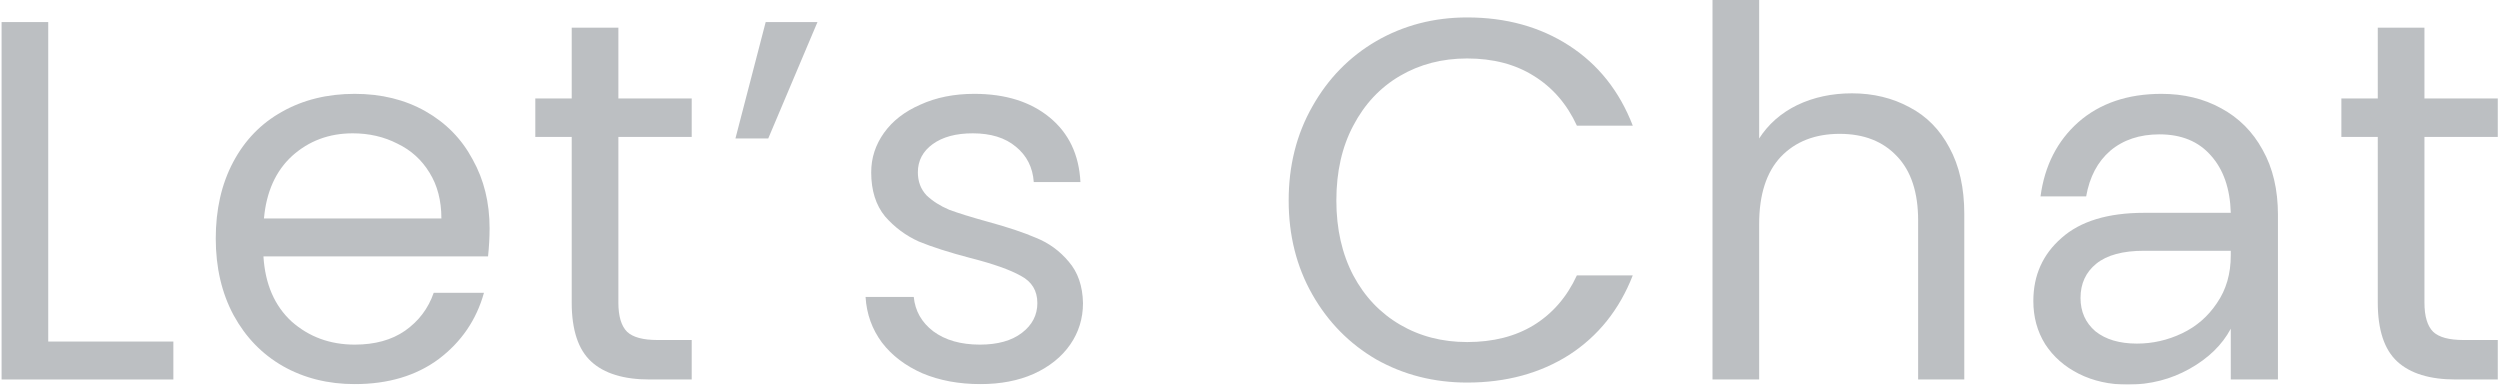 <svg width="975" height="150" viewBox="0 0 975 150" fill="#1F2934" xmlns="http://www.w3.org/2000/svg">
<g opacity="0.3">
<path d="M18.815 133.2H67.615V148H0.615V8.6H18.815V133.2Z" fill="#1F2934"/>
<path d="M190.943 89C190.943 92.467 190.743 96.133 190.343 100H102.743C103.41 110.8 107.076 119.267 113.743 125.4C120.543 131.4 128.743 134.4 138.343 134.4C146.21 134.4 152.743 132.6 157.943 129C163.276 125.267 167.01 120.333 169.143 114.2H188.743C185.81 124.733 179.943 133.333 171.143 140C162.343 146.533 151.41 149.8 138.343 149.8C127.943 149.8 118.61 147.467 110.343 142.8C102.21 138.133 95.81 131.533 91.143 123C86.476 114.333 84.143 104.333 84.143 93C84.143 81.667 86.41 71.733 90.943 63.2C95.476 54.667 101.81 48.133 109.943 43.6C118.21 38.933 127.676 36.6 138.343 36.6C148.743 36.6 157.943 38.867 165.943 43.4C173.943 47.933 180.076 54.2 184.343 62.2C188.743 70.067 190.943 79 190.943 89ZM172.143 85.2C172.143 78.267 170.61 72.333 167.543 67.4C164.476 62.333 160.276 58.533 154.943 56C149.743 53.333 143.943 52 137.543 52C128.343 52 120.476 54.933 113.943 60.8C107.543 66.667 103.876 74.8 102.943 85.2H172.143Z" fill="#1F2934"/>
<path d="M241.166 53.4V118C241.166 123.333 242.3 127.133 244.566 129.4C246.833 131.533 250.766 132.6 256.366 132.6H269.766V148H253.366C243.233 148 235.633 145.667 230.566 141C225.5 136.333 222.966 128.667 222.966 118V53.4H208.766V38.4H222.966V10.8H241.166V38.4H269.766V53.4H241.166Z" fill="#1F2934"/>
<path d="M298.618 8.6H318.818L299.618 54H286.818L298.618 8.6Z" fill="#1F2934"/>
<path d="M382.368 149.8C373.968 149.8 366.435 148.4 359.768 145.6C353.101 142.667 347.835 138.667 343.968 133.6C340.101 128.4 337.968 122.467 337.568 115.8H356.368C356.901 121.267 359.435 125.733 363.968 129.2C368.635 132.667 374.701 134.4 382.168 134.4C389.101 134.4 394.568 132.867 398.568 129.8C402.568 126.733 404.568 122.867 404.568 118.2C404.568 113.4 402.435 109.867 398.168 107.6C393.901 105.2 387.301 102.867 378.368 100.6C370.235 98.467 363.568 96.333 358.368 94.2C353.301 91.933 348.901 88.667 345.168 84.4C341.568 80 339.768 74.267 339.768 67.2C339.768 61.6 341.435 56.467 344.768 51.8C348.101 47.133 352.835 43.467 358.968 40.8C365.101 38 372.101 36.6 379.968 36.6C392.101 36.6 401.901 39.667 409.368 45.8C416.835 51.933 420.835 60.333 421.368 71H403.168C402.768 65.267 400.435 60.667 396.168 57.2C392.035 53.733 386.435 52 379.368 52C372.835 52 367.635 53.4 363.768 56.2C359.901 59 357.968 62.667 357.968 67.2C357.968 70.8 359.101 73.8 361.368 76.2C363.768 78.467 366.701 80.333 370.168 81.8C373.768 83.133 378.701 84.667 384.968 86.4C392.835 88.533 399.235 90.667 404.168 92.8C409.101 94.8 413.301 97.867 416.768 102C420.368 106.133 422.235 111.533 422.368 118.2C422.368 124.2 420.701 129.6 417.368 134.4C414.035 139.2 409.301 143 403.168 145.8C397.168 148.467 390.235 149.8 382.368 149.8Z" fill="#1F2934"/>
<path d="M502.58 78.2C502.58 64.6 505.647 52.4 511.78 41.6C517.914 30.667 526.247 22.133 536.78 16C547.447 9.867 559.247 6.8 572.18 6.8C587.38 6.8 600.647 10.467 611.98 17.8C623.314 25.133 631.58 35.533 636.78 49H614.98C611.114 40.6 605.514 34.133 598.18 29.6C590.98 25.067 582.314 22.8 572.18 22.8C562.447 22.8 553.714 25.067 545.98 29.6C538.247 34.133 532.18 40.6 527.78 49C523.38 57.267 521.18 67 521.18 78.2C521.18 89.267 523.38 99 527.78 107.4C532.18 115.667 538.247 122.067 545.98 126.6C553.714 131.133 562.447 133.4 572.18 133.4C582.314 133.4 590.98 131.2 598.18 126.8C605.514 122.267 611.114 115.8 614.98 107.4H636.78C631.58 120.733 623.314 131.067 611.98 138.4C600.647 145.6 587.38 149.2 572.18 149.2C559.247 149.2 547.447 146.2 536.78 140.2C526.247 134.067 517.914 125.6 511.78 114.8C505.647 104 502.58 91.8 502.58 78.2Z" fill="#1F2934"/>
<path d="M722.273 36.4C730.539 36.4 738.006 38.2 744.673 41.8C751.339 45.267 756.539 50.533 760.273 57.6C764.139 64.667 766.073 73.267 766.073 83.4V148H748.073V86C748.073 75.067 745.339 66.733 739.873 61C734.406 55.133 726.939 52.2 717.473 52.2C707.873 52.2 700.206 55.2 694.473 61.2C688.873 67.2 686.073 75.933 686.073 87.4V148H667.873V0H686.073V54C689.673 48.4 694.606 44.067 700.873 41C707.273 37.933 714.406 36.4 722.273 36.4Z" fill="#1F2934"/>
<path d="M870.002 128.2C866.669 134.467 861.336 139.667 854.002 143.8C846.669 147.933 838.602 150 829.802 150C822.736 150 816.402 148.6 810.802 145.8C805.202 143 800.802 139.133 797.602 134.2C794.536 129.267 793.002 123.667 793.002 117.4C793.002 107.4 796.669 99.2 804.002 92.8C811.336 86.267 822.069 83 836.202 83H870.002C869.736 73.533 867.136 66.067 862.202 60.6C857.402 55.133 850.736 52.4 842.202 52.4C834.469 52.4 828.069 54.533 823.002 58.8C818.069 63.067 814.936 69 813.602 76.6H795.802C797.402 64.6 802.336 54.933 810.602 47.6C819.002 40.267 829.802 36.6 843.002 36.6C851.669 36.6 859.402 38.467 866.202 42.2C873.136 45.933 878.536 51.333 882.402 58.4C886.402 65.467 888.402 73.933 888.402 83.8V148H870.002V128.2ZM833.402 134C839.536 134 845.402 132.667 851.002 130C856.602 127.333 861.136 123.4 864.602 118.2C868.202 113 870.002 106.8 870.002 99.6V97.8H836.202C827.936 97.8 821.736 99.467 817.602 102.8C813.469 106.133 811.402 110.6 811.402 116.2C811.402 121.533 813.336 125.867 817.202 129.2C821.202 132.4 826.602 134 833.402 134Z" fill="#1F2934"/>
<path d="M945.534 53.4V118C945.534 123.333 946.667 127.133 948.934 129.4C951.2 131.533 955.134 132.6 960.734 132.6H974.134V148H957.734C947.6 148 940 145.667 934.934 141C929.867 136.333 927.334 128.667 927.334 118V53.4H913.134V38.4H927.334V10.8H945.534V38.4H974.134V53.4H945.534Z" fill="#1F2934"/>
</g>
</svg>
